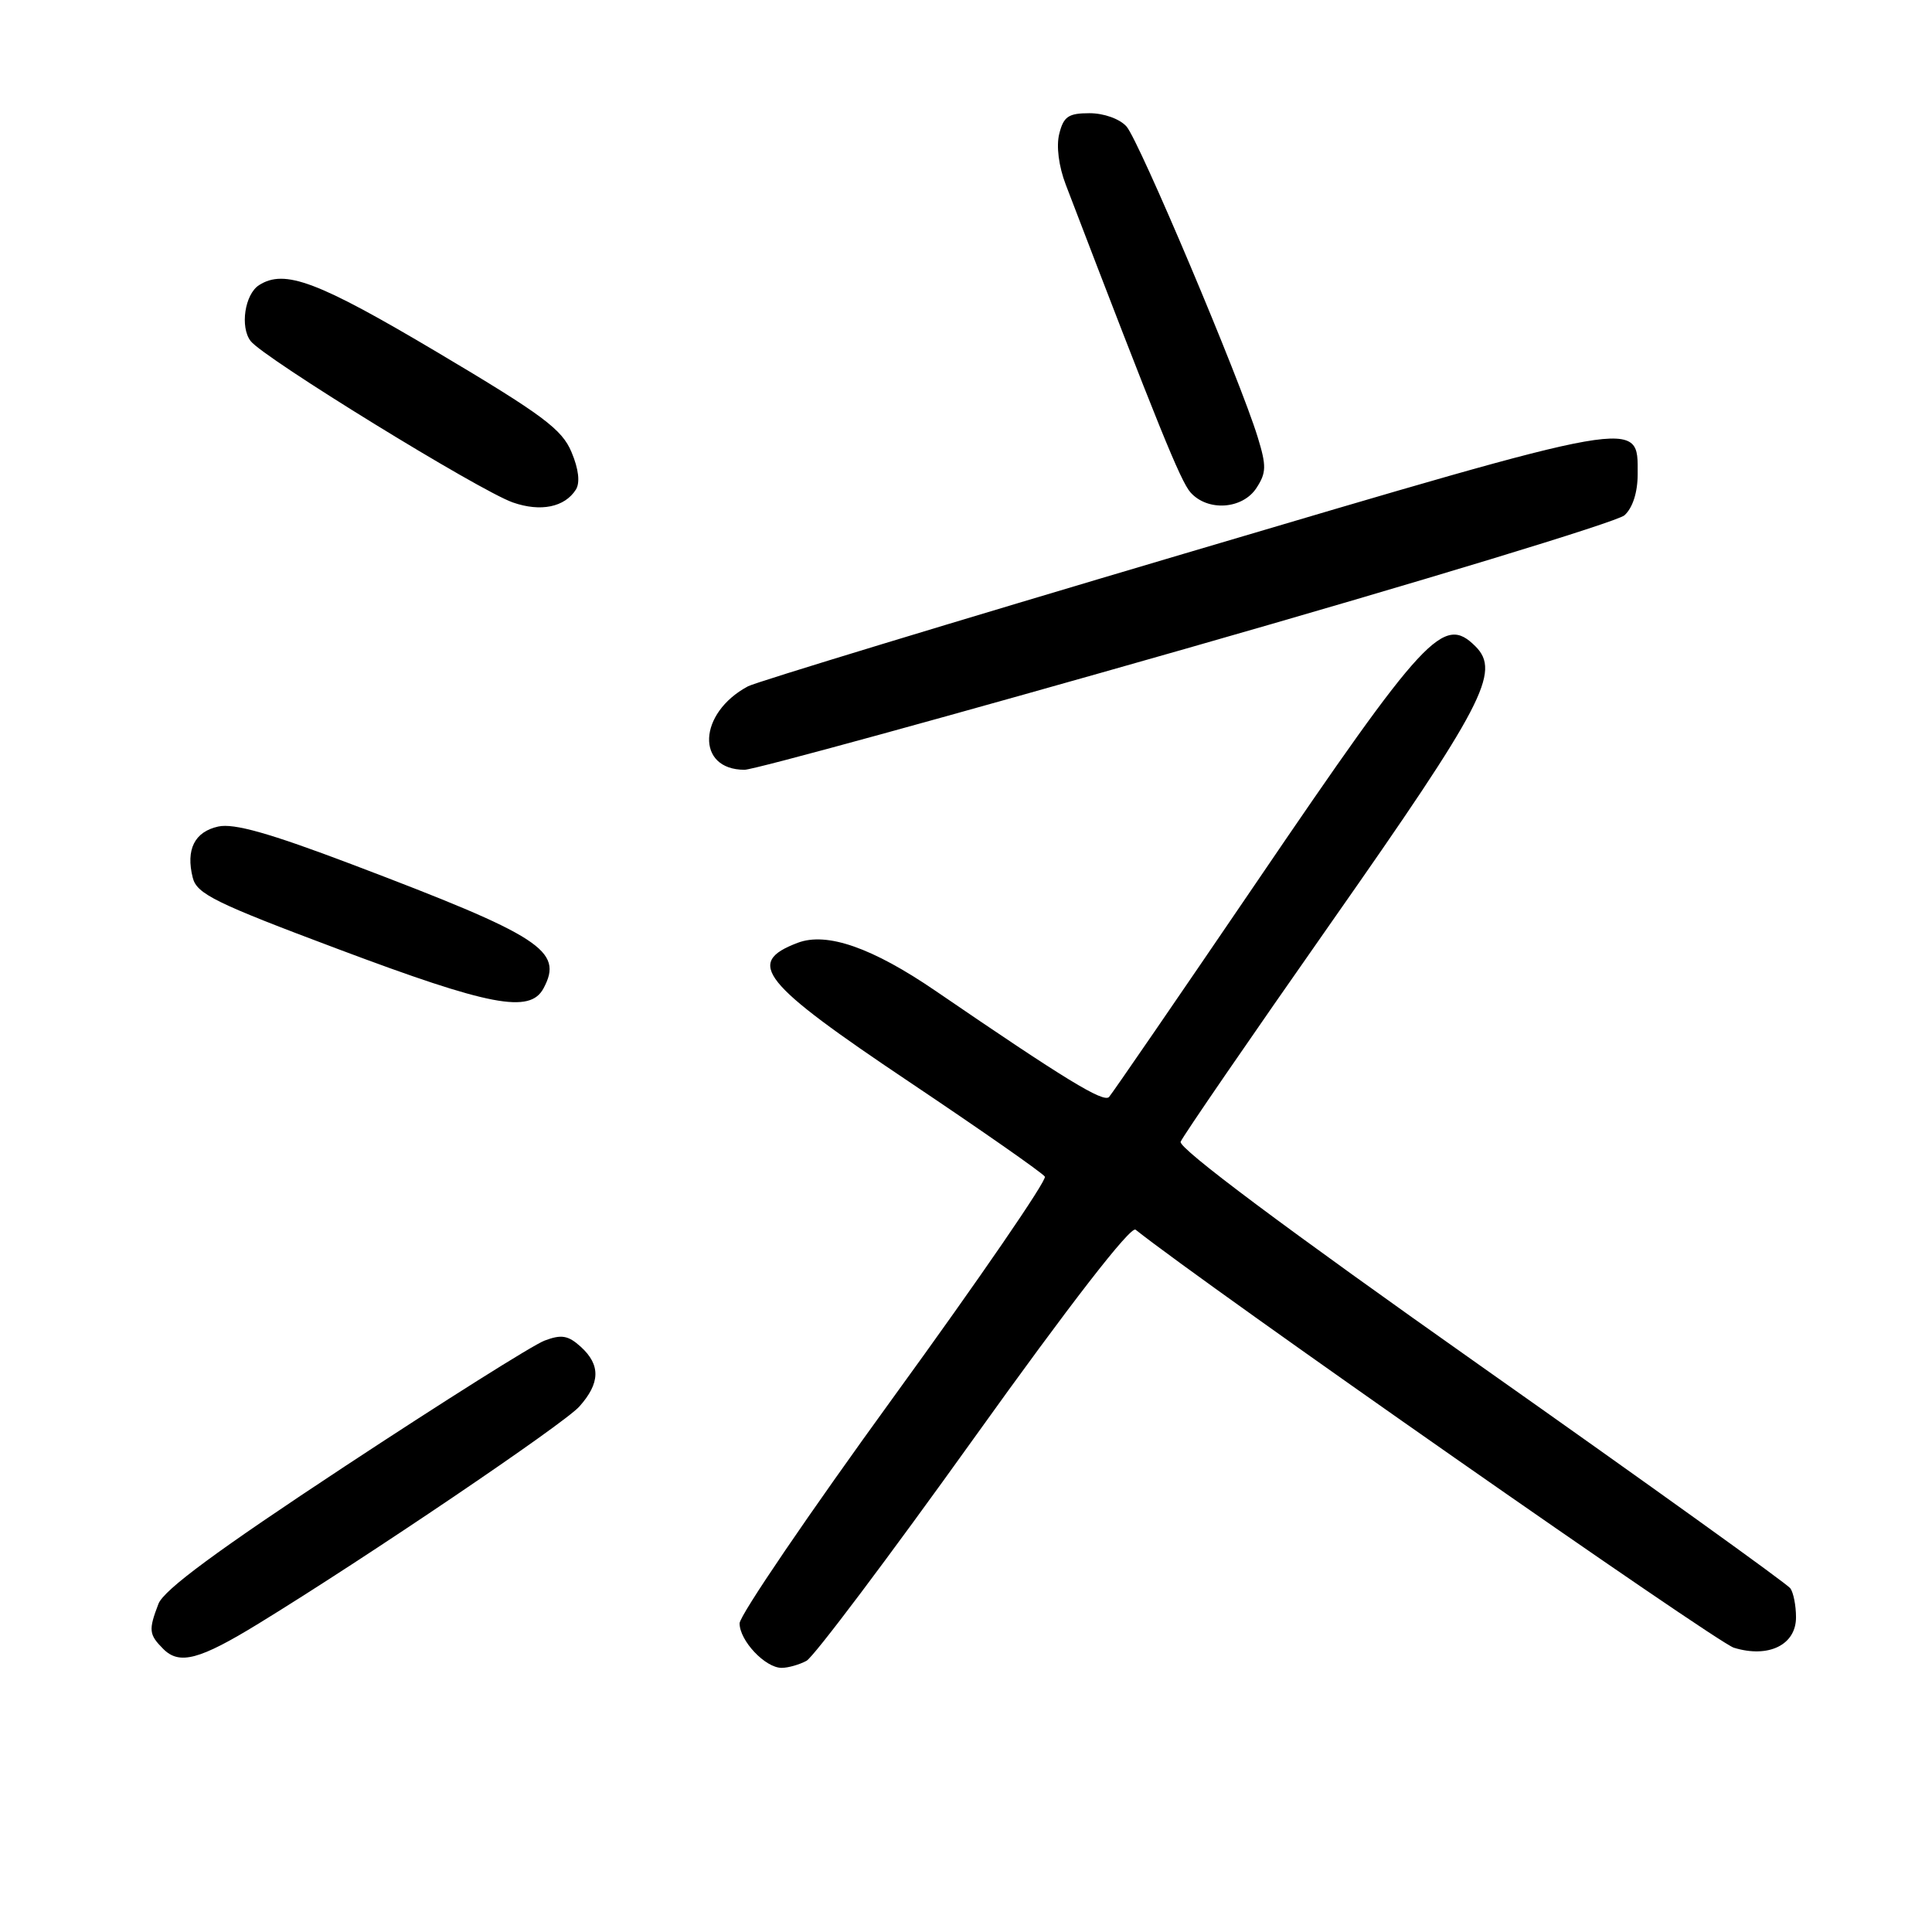 <?xml version="1.0" encoding="UTF-8" standalone="no"?>
<!DOCTYPE svg PUBLIC "-//W3C//DTD SVG 1.1//EN" "http://www.w3.org/Graphics/SVG/1.1/DTD/svg11.dtd" >
<svg xmlns="http://www.w3.org/2000/svg" xmlns:xlink="http://www.w3.org/1999/xlink" version="1.1" viewBox="0 0 256 256">
 <g >
 <path fill="currentColor"
d=" M 106.86 220.07 C 107.82 219.56 117.78 206.31 129.01 190.63 C 141.79 172.78 149.82 162.42 150.47 162.94 C 159.96 170.49 227.39 217.60 229.74 218.33 C 234.34 219.75 238.01 217.95 237.98 214.27 C 237.98 212.75 237.64 211.03 237.23 210.46 C 236.83 209.88 218.37 196.63 196.22 181.01 C 170.31 162.74 156.12 152.13 156.44 151.29 C 156.72 150.57 165.70 137.50 176.39 122.24 C 196.59 93.42 198.89 89.03 195.51 85.65 C 191.27 81.41 188.90 83.96 166.43 117.00 C 156.14 132.12 147.38 144.88 146.96 145.35 C 146.24 146.16 141.15 143.05 124.00 131.32 C 115.58 125.56 109.55 123.46 105.69 124.93 C 98.73 127.57 100.82 130.18 120.47 143.35 C 130.06 149.78 138.15 155.43 138.45 155.91 C 138.74 156.39 129.76 169.47 118.49 184.99 C 107.22 200.51 98.00 214.06 98.00 215.10 C 98.00 217.40 101.40 221.00 103.57 221.00 C 104.43 221.00 105.91 220.58 106.86 220.07 Z  M 34.27 215.13 C 48.52 206.40 74.66 188.71 76.75 186.39 C 79.54 183.28 79.61 180.86 76.95 178.45 C 75.28 176.94 74.39 176.79 72.15 177.64 C 70.63 178.21 58.73 185.71 45.69 194.30 C 28.76 205.46 21.69 210.67 20.99 212.53 C 19.66 216.01 19.73 216.58 21.64 218.50 C 23.78 220.64 26.44 219.93 34.27 215.13 Z  M 72.02 130.96 C 74.70 125.96 71.76 124.06 46.57 114.51 C 35.72 110.40 31.00 109.06 28.92 109.52 C 25.78 110.21 24.60 112.57 25.54 116.30 C 26.08 118.45 28.51 119.65 44.83 125.77 C 64.93 133.32 70.22 134.33 72.02 130.96 Z  M 157.21 85.93 C 188.16 77.09 214.28 69.15 215.25 68.28 C 216.34 67.29 217.00 65.24 217.00 62.82 C 217.00 55.43 218.25 55.21 156.78 73.40 C 126.14 82.47 100.18 90.37 99.11 90.94 C 92.47 94.49 92.17 102.00 98.66 102.00 C 99.90 102.00 126.25 94.77 157.21 85.93 Z  M 76.31 64.87 C 76.88 63.96 76.68 62.16 75.73 59.91 C 74.47 56.88 71.92 54.98 57.95 46.68 C 42.10 37.27 37.72 35.62 34.33 37.78 C 32.44 38.98 31.78 43.33 33.21 45.19 C 34.91 47.42 63.51 65.02 67.96 66.58 C 71.64 67.86 74.83 67.21 76.31 64.87 Z  M 166.48 64.67 C 167.80 62.65 167.83 61.75 166.65 57.92 C 164.34 50.37 150.92 18.59 149.26 16.75 C 148.36 15.75 146.27 15.00 144.36 15.00 C 141.58 15.00 140.93 15.44 140.36 17.72 C 139.94 19.36 140.29 22.04 141.22 24.47 C 153.51 56.57 156.43 63.76 157.75 65.25 C 160.02 67.80 164.63 67.49 166.48 64.67 Z "/>
</g>
</svg>